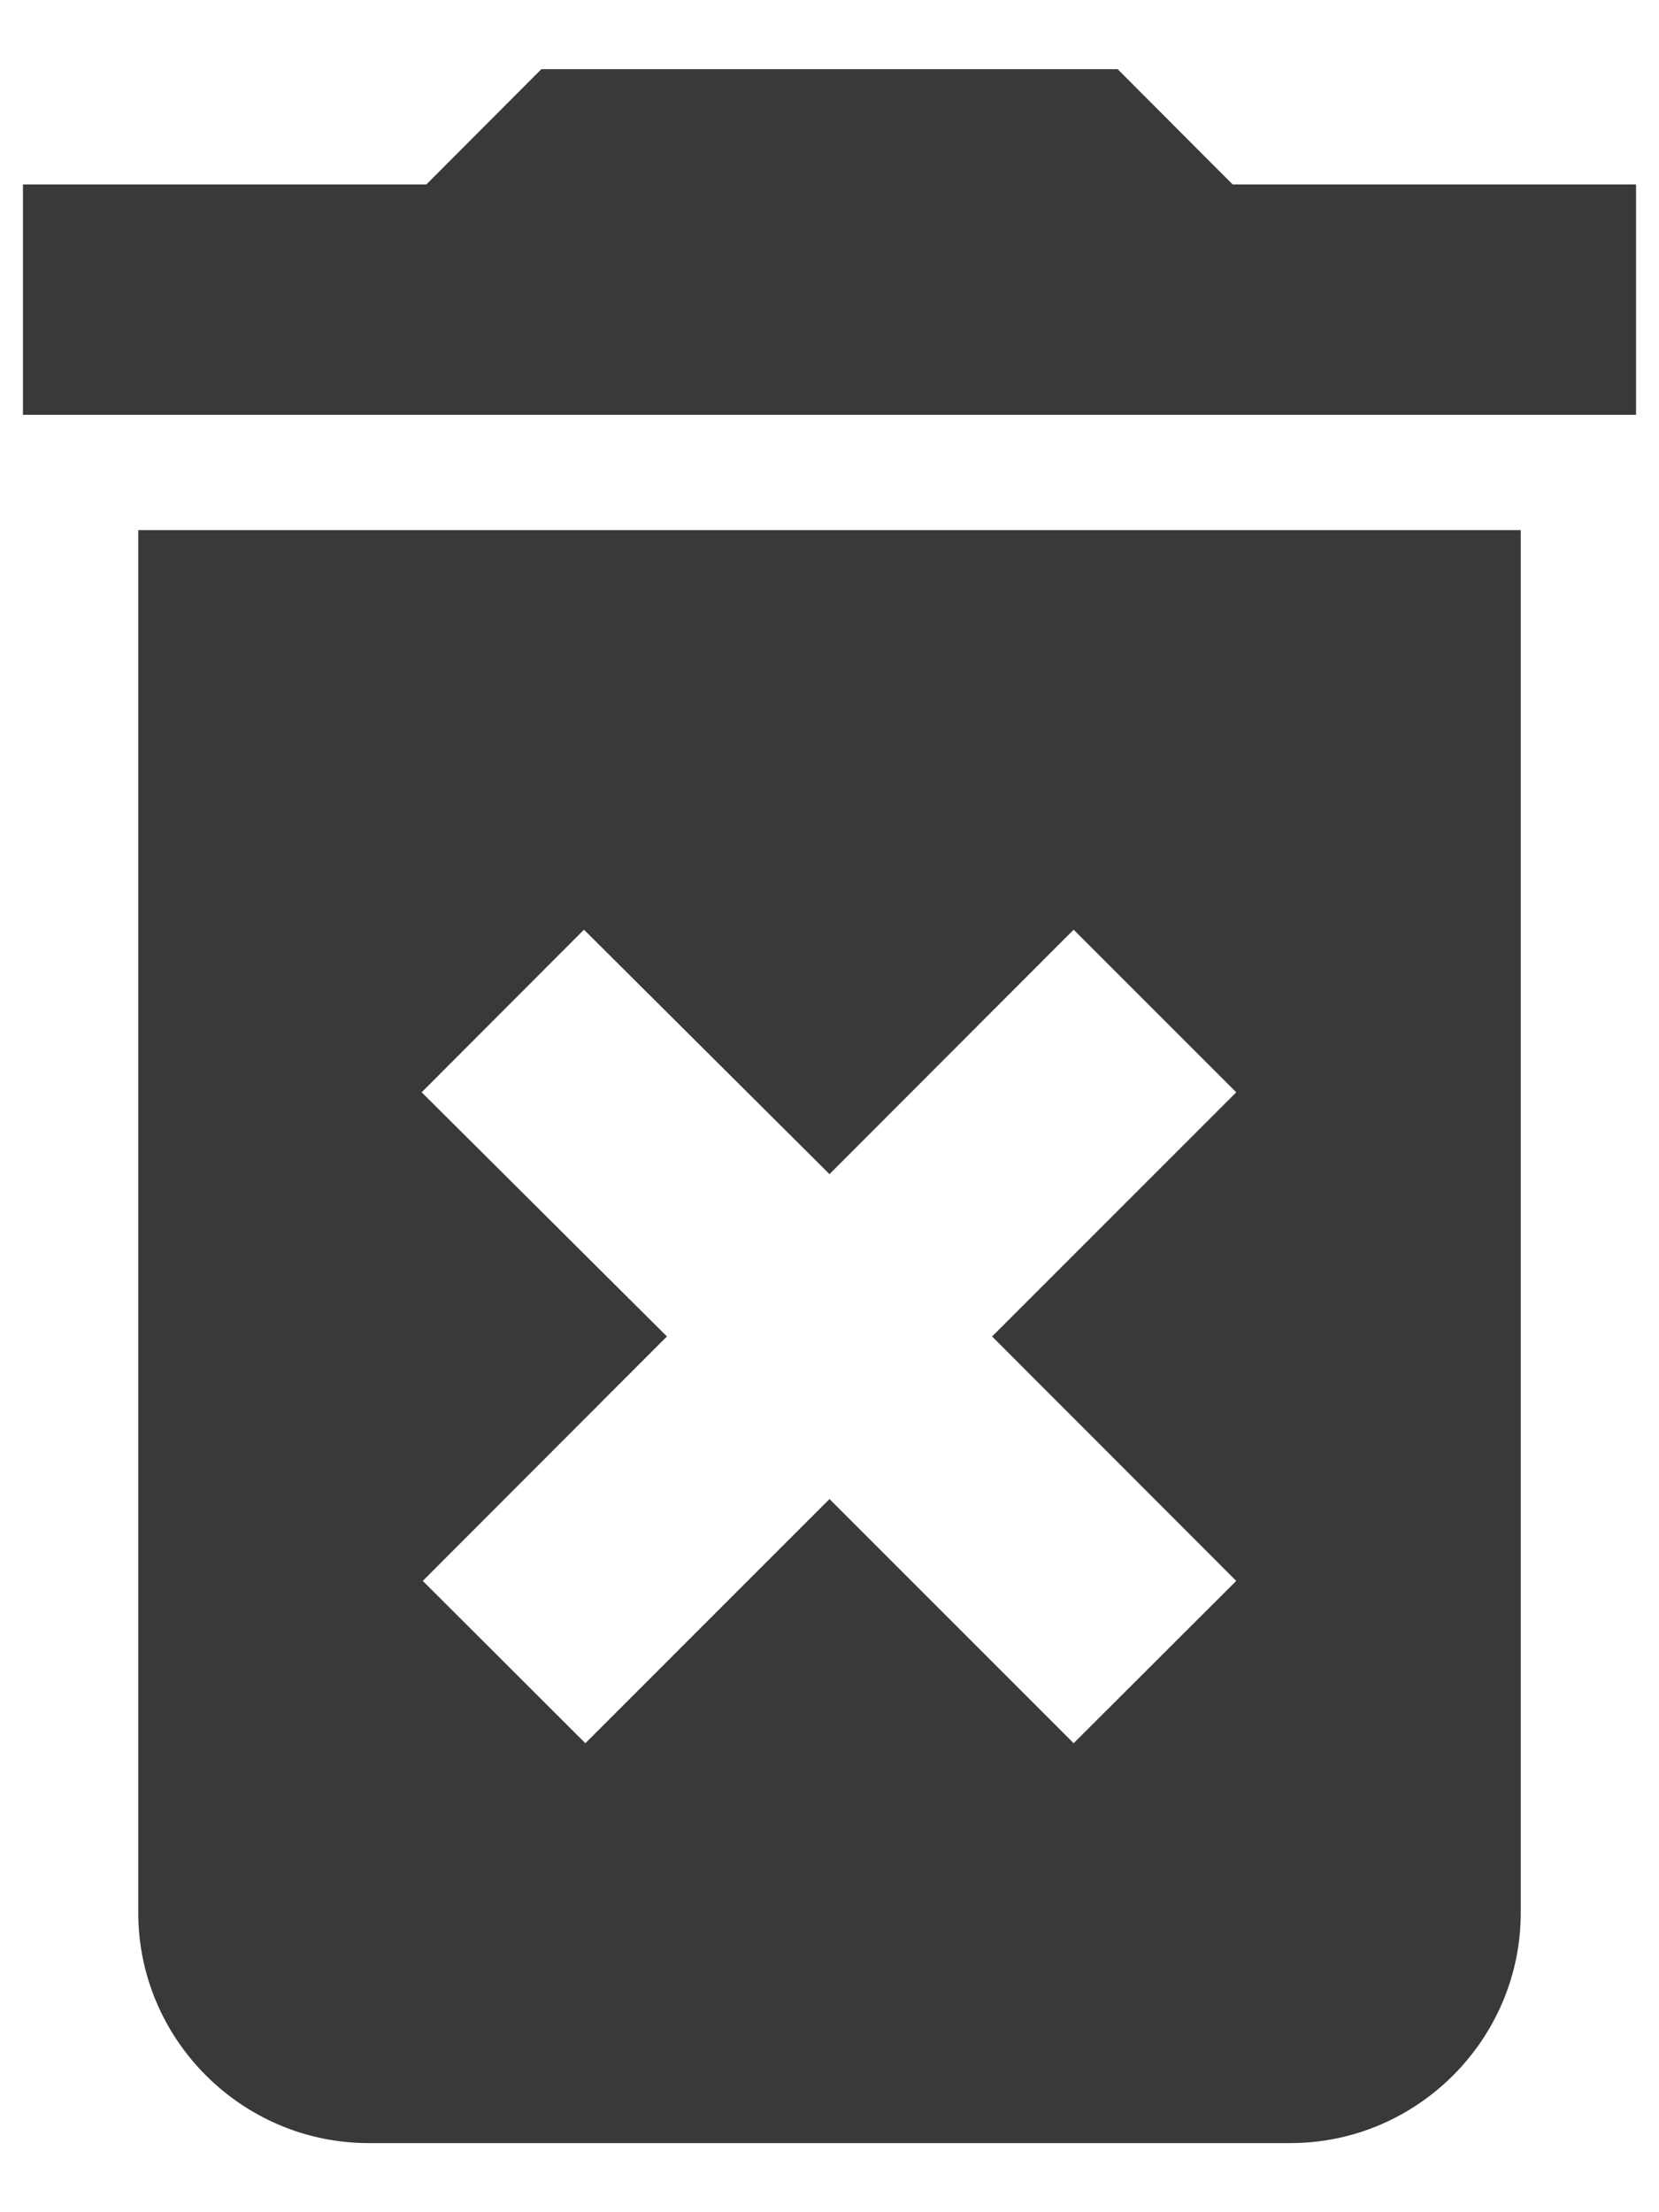 <?xml version="1.0" encoding="UTF-8"?>
<svg width="6px" height="8px" viewBox="0 0 6 8" version="1.1" xmlns="http://www.w3.org/2000/svg" xmlns:xlink="http://www.w3.org/1999/xlink">
    <!-- Generator: Sketch 42 (36781) - http://www.bohemiancoding.com/sketch -->
    <title>ic_delete_forever_white_24px</title>
    <desc>Created with Sketch.</desc>
    <defs></defs>
    <g id="Symbols" stroke="none" stroke-width="1" fill="none" fill-rule="evenodd">
        <g id="Delete-Button" transform="translate(-4, -3)">
            <g id="Group-2-Copy-2">
                <g id="ic_delete_forever_white_24px" transform="translate(2, 2)">
                    <g id="Group">
                        <polygon id="Shape" points="0 0 10 0 10 10 0 10"></polygon>
                        <path d="M2.5,7.917 C2.5,8.375 2.875,8.75 3.333,8.75 L6.667,8.75 C7.125,8.75 7.5,8.375 7.5,7.917 L7.5,2.917 L2.5,2.917 L2.5,7.917 Z M3.525,4.95 L4.112,4.362 L5,5.246 L5.883,4.362 L6.471,4.95 L5.588,5.833 L6.471,6.717 L5.883,7.304 L5,6.421 L4.117,7.304 L3.529,6.717 L4.412,5.833 L3.525,4.95 Z M6.458,1.667 L6.042,1.25 L3.958,1.25 L3.542,1.667 L2.083,1.667 L2.083,2.5 L7.917,2.5 L7.917,1.667 L6.458,1.667 Z" id="Shape" fill="#393939" fill-rule="nonzero"></path>
                        <polygon id="Shape" points="0 0 10 0 10 10 0 10"></polygon>
                    </g>
                </g>
            </g>
        </g>
    </g>
</svg>
